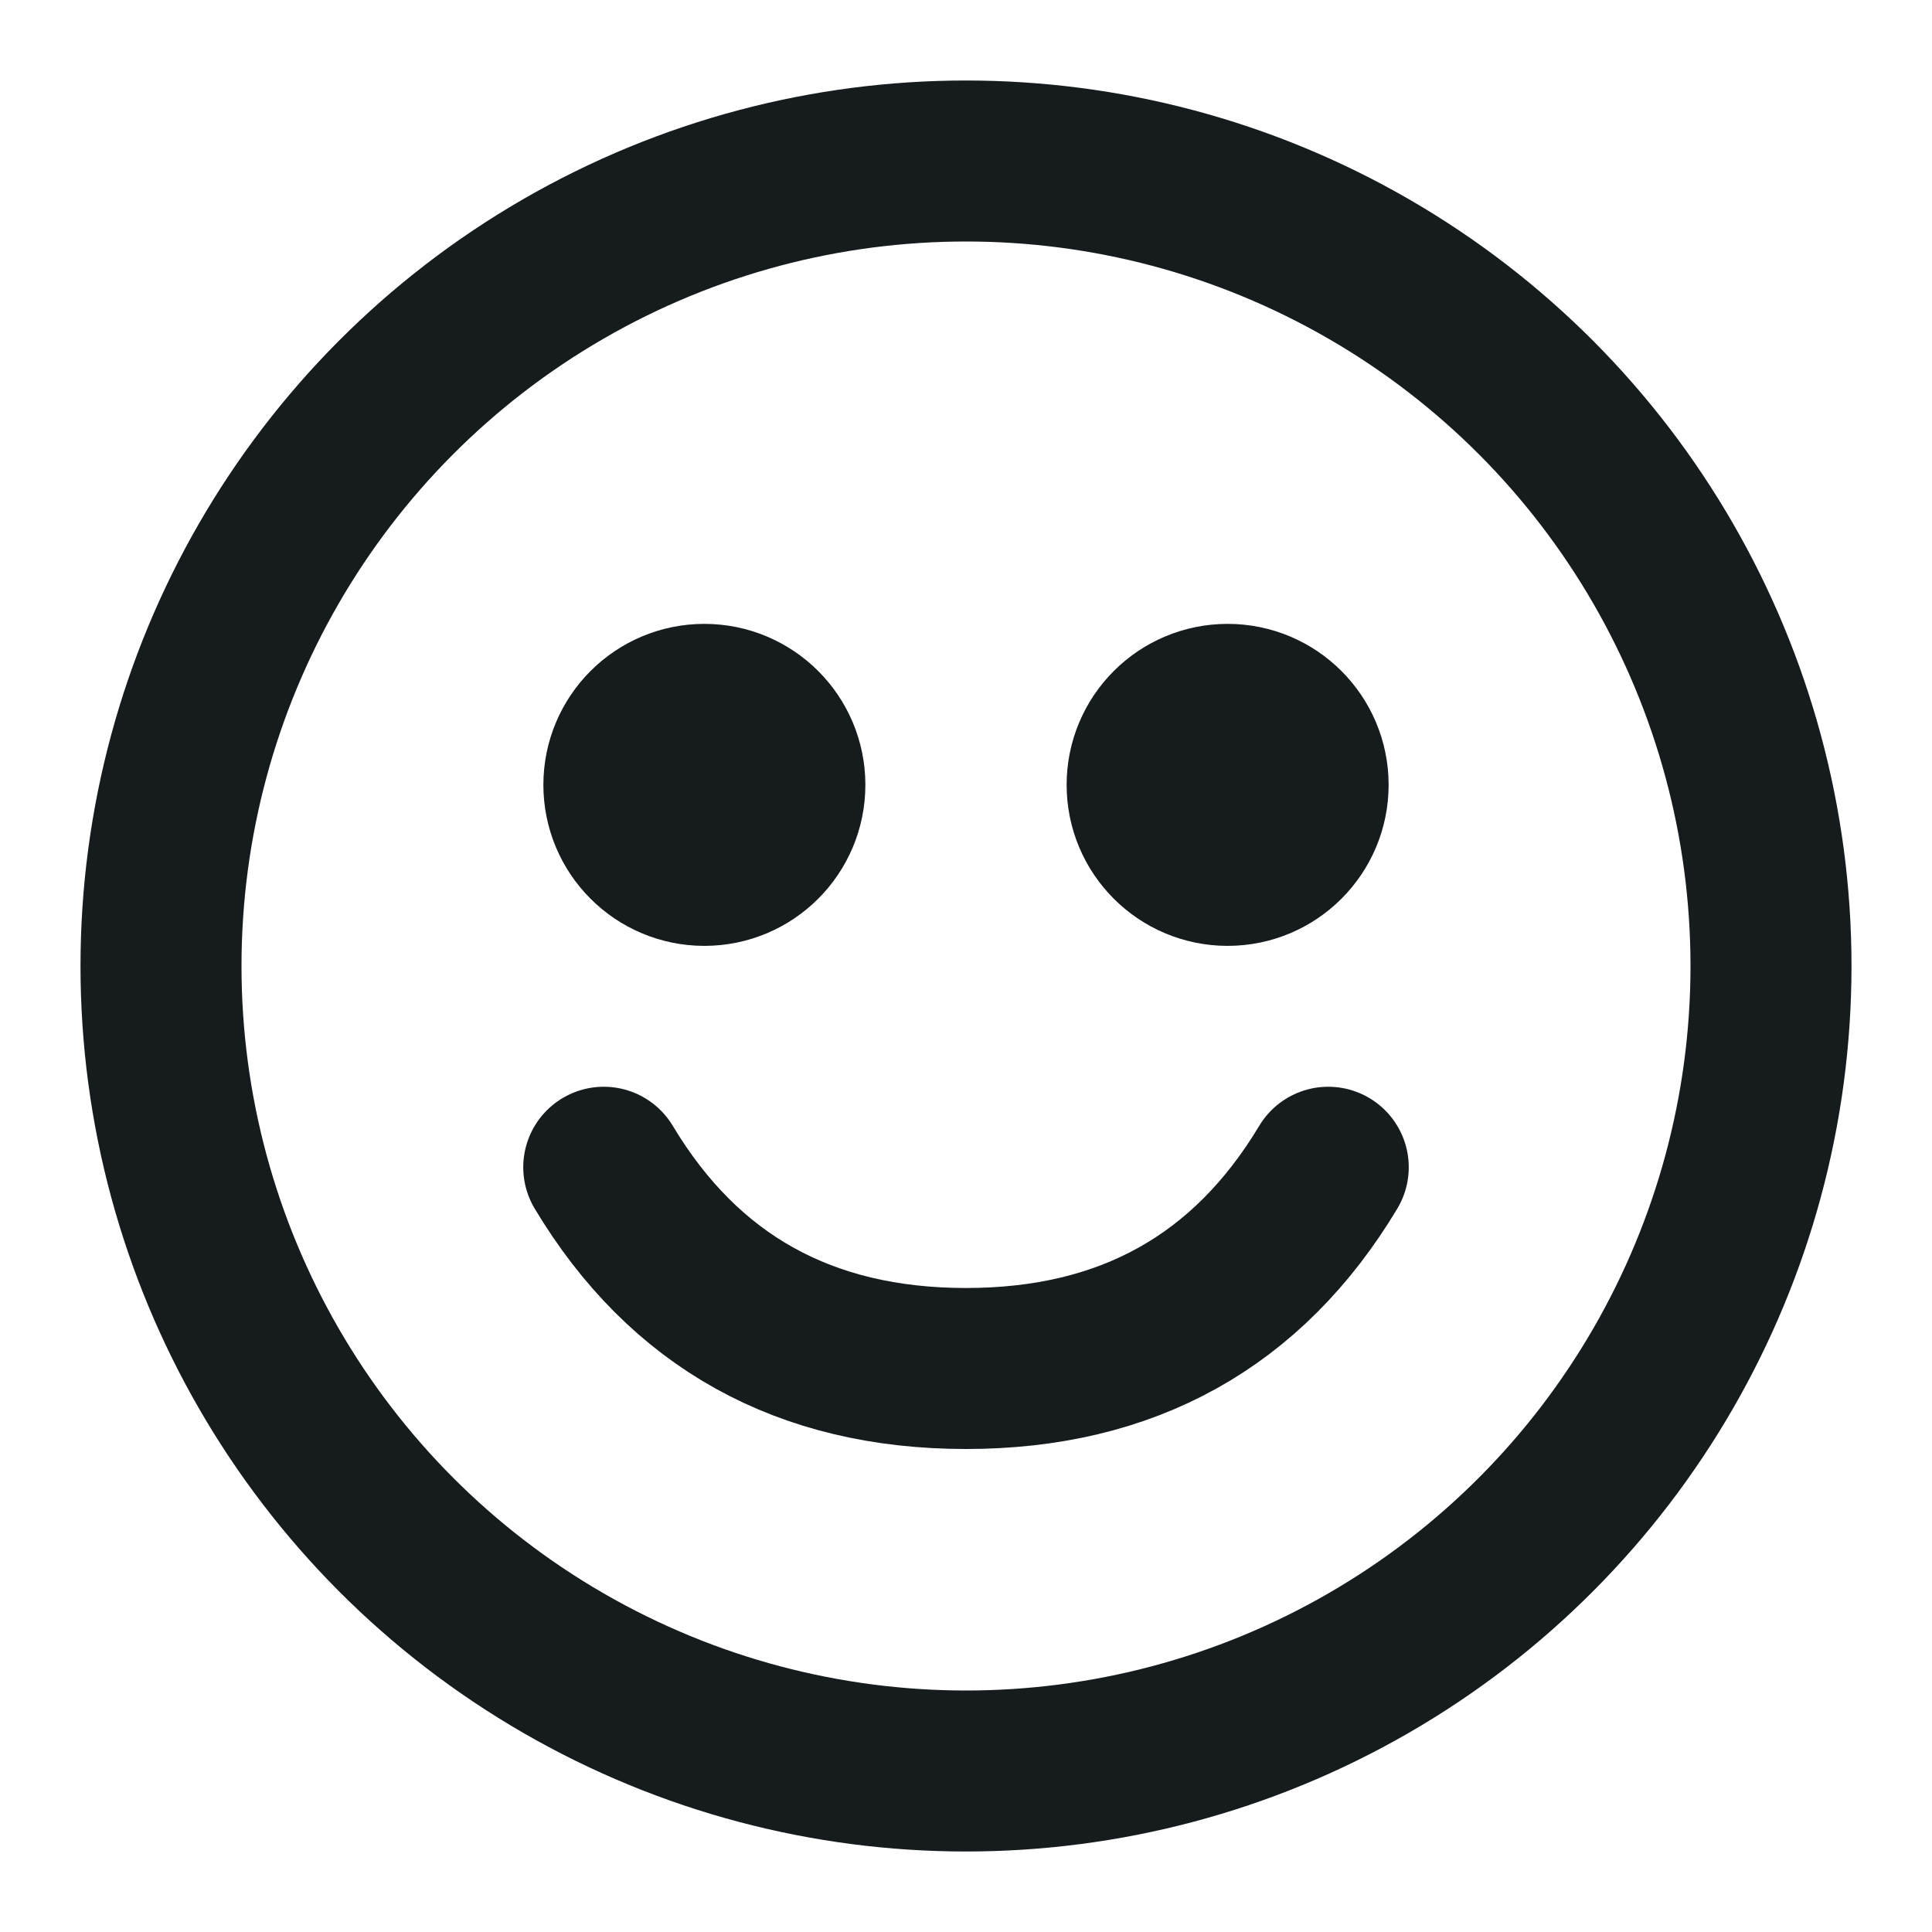 <?xml version="1.0" encoding="UTF-8"?>
<svg width="24px" height="24px" viewBox="0 0 24 24" version="1.1" xmlns="http://www.w3.org/2000/svg" xmlns:xlink="http://www.w3.org/1999/xlink">
    <!-- Generator: Sketch 47.1 (45422) - http://www.bohemiancoding.com/sketch -->
    <title>emoji-smile</title>
    <desc>Created with Sketch.</desc>
    <defs></defs>
    <g id="Symbols" stroke="none" stroke-width="1" fill="none" fill-rule="evenodd" stroke-linecap="round" stroke-linejoin="round">
        <g id="emoji-smile" stroke="#161B1E" stroke-width="2">
            <g transform="translate(2, 2)">
                <circle id="Oval" cx="10" cy="10" r="10"></circle>
                <path d="M5.5,12.5 C6.5,14.167 8,15 10,15 C12,15 13.5,14.167 14.5,12.5" id="Oval-Copy-3"></path>
                <circle id="Oval" fill="#161B1E" cx="6.75" cy="7.75" r="1"></circle>
                <circle id="Oval-Copy-2" fill="#161B1E" cx="13.25" cy="7.75" r="1"></circle>
            </g>
        </g>
    </g>
</svg>